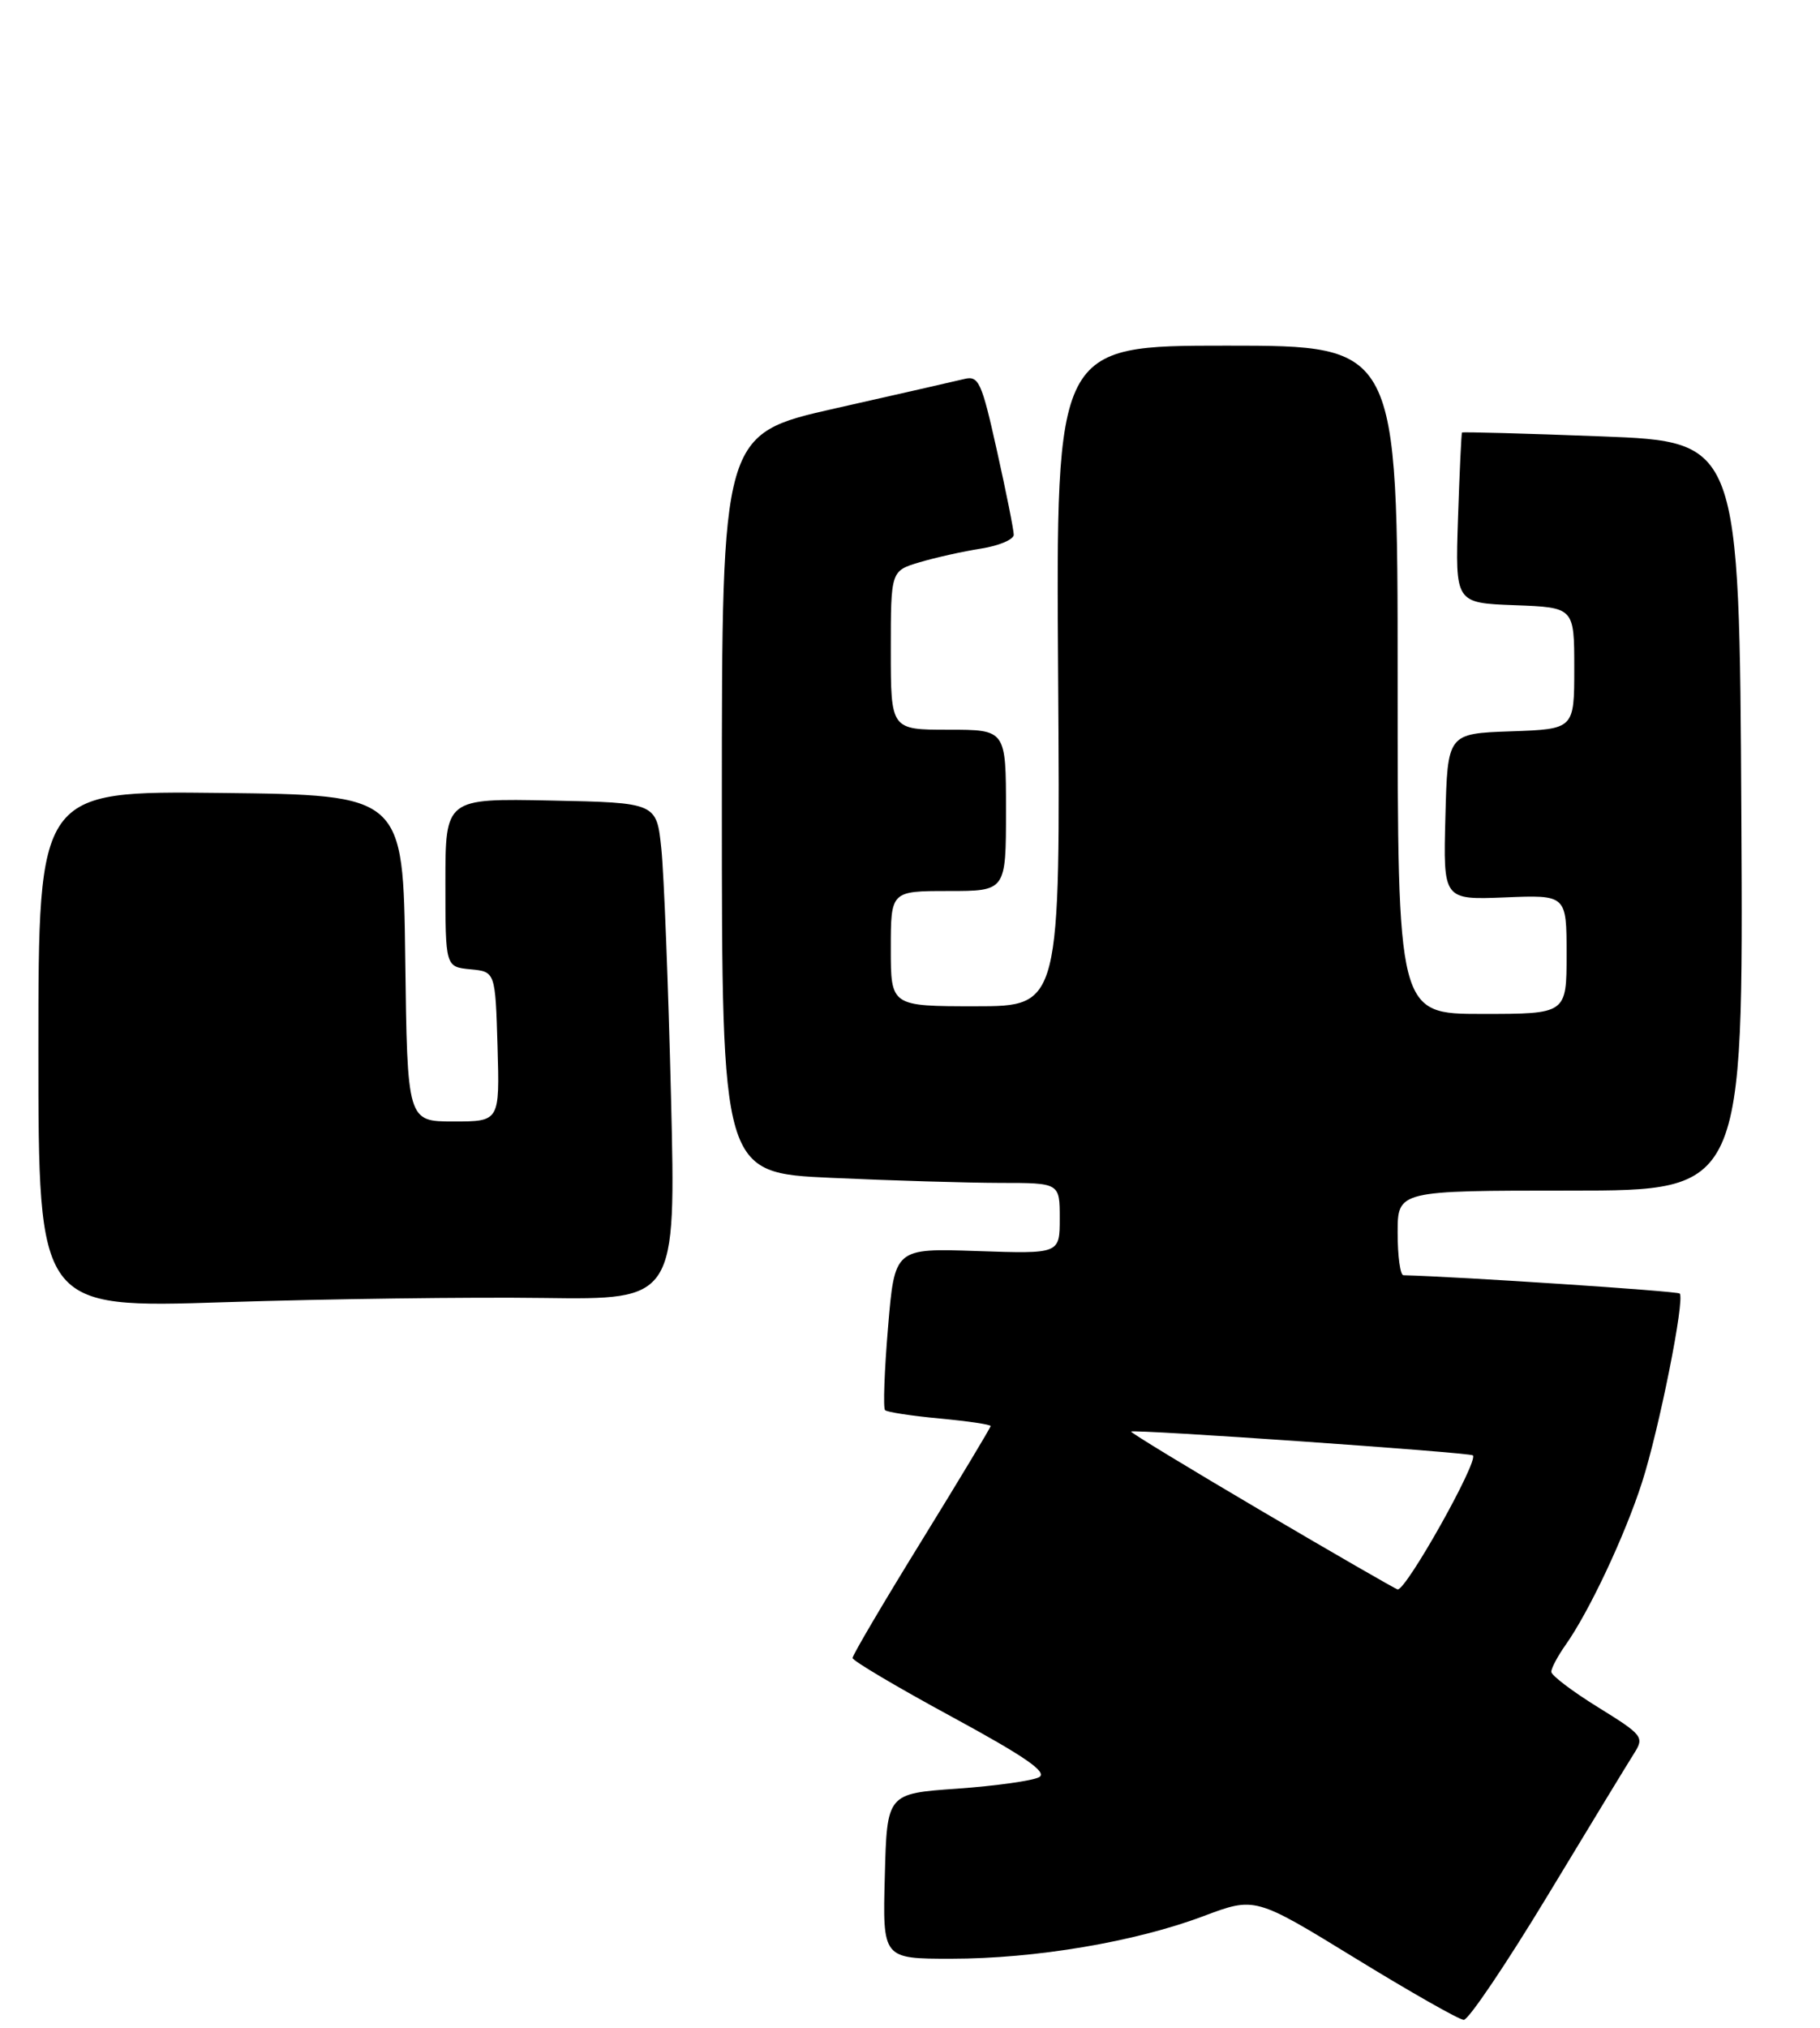 <?xml version="1.0" encoding="UTF-8" standalone="no"?>
<!DOCTYPE svg PUBLIC "-//W3C//DTD SVG 1.1//EN" "http://www.w3.org/Graphics/SVG/1.1/DTD/svg11.dtd" >
<svg xmlns="http://www.w3.org/2000/svg" xmlns:xlink="http://www.w3.org/1999/xlink" version="1.1" viewBox="0 0 237 264">
 <g >
 <path fill="currentColor"
d=" M 201.55 246.75 C 206.95 237.81 212.01 229.50 212.79 228.27 C 214.14 226.14 213.94 225.88 208.11 222.27 C 204.76 220.20 202.02 218.12 202.01 217.65 C 202.00 217.19 202.84 215.61 203.87 214.15 C 206.94 209.81 211.58 199.95 213.82 193.00 C 216.05 186.08 219.44 169.11 218.73 168.40 C 218.42 168.08 189.92 166.20 182.75 166.02 C 182.34 166.01 182.00 163.53 182.00 160.50 C 182.00 155.00 182.00 155.00 204.51 155.00 C 227.02 155.00 227.02 155.00 226.76 106.25 C 226.50 57.50 226.50 57.50 208.52 56.81 C 198.63 56.43 190.47 56.21 190.38 56.31 C 190.30 56.42 190.06 61.45 189.86 67.50 C 189.50 78.50 189.50 78.50 197.25 78.79 C 205.00 79.08 205.00 79.08 205.00 87.00 C 205.00 94.92 205.00 94.92 196.75 95.21 C 188.50 95.50 188.50 95.50 188.22 106.33 C 187.93 117.15 187.93 117.15 195.97 116.83 C 204.00 116.50 204.00 116.50 204.00 124.25 C 204.00 132.00 204.00 132.00 193.00 132.00 C 182.00 132.00 182.00 132.00 182.00 88.50 C 182.00 45.00 182.00 45.00 159.75 45.00 C 137.50 45.00 137.50 45.00 137.79 88.00 C 138.08 131.00 138.08 131.00 127.04 131.00 C 116.00 131.00 116.00 131.00 116.00 123.50 C 116.00 116.00 116.00 116.00 123.50 116.00 C 131.00 116.00 131.00 116.00 131.00 105.50 C 131.00 95.00 131.00 95.00 123.50 95.00 C 116.00 95.00 116.00 95.00 116.00 84.66 C 116.00 74.32 116.00 74.32 119.75 73.20 C 121.81 72.59 125.41 71.78 127.75 71.42 C 130.09 71.05 132.00 70.24 132.01 69.62 C 132.01 69.00 131.03 64.08 129.82 58.67 C 127.83 49.72 127.45 48.88 125.57 49.34 C 124.43 49.62 116.86 51.34 108.75 53.17 C 94.00 56.50 94.00 56.50 94.00 104.59 C 94.00 152.69 94.00 152.69 108.25 153.34 C 116.09 153.70 125.99 153.99 130.25 154.00 C 138.00 154.00 138.00 154.00 138.00 158.62 C 138.00 163.24 138.00 163.24 127.25 162.87 C 116.50 162.50 116.50 162.50 115.64 172.81 C 115.16 178.47 114.99 183.32 115.25 183.58 C 115.50 183.84 118.70 184.33 122.36 184.67 C 126.01 185.01 129.00 185.45 129.00 185.65 C 129.00 185.85 124.95 192.58 120.00 200.61 C 115.05 208.63 111.01 215.49 111.02 215.85 C 111.03 216.21 116.84 219.65 123.94 223.50 C 133.50 228.69 136.44 230.72 135.32 231.36 C 134.48 231.83 129.68 232.50 124.65 232.86 C 115.50 233.50 115.50 233.50 115.22 244.25 C 114.93 255.00 114.93 255.00 123.84 255.00 C 134.81 255.00 147.80 252.81 156.70 249.46 C 163.43 246.93 163.43 246.93 176.46 254.92 C 183.63 259.32 190.00 262.94 190.61 262.96 C 191.22 262.98 196.14 255.69 201.55 246.75 Z  M 70.76 168.98 C 88.02 169.21 88.02 169.21 87.38 142.86 C 87.03 128.36 86.46 113.80 86.12 110.50 C 85.50 104.50 85.50 104.50 71.75 104.22 C 58.00 103.94 58.00 103.94 58.00 114.91 C 58.00 125.87 58.00 125.87 61.25 126.19 C 64.50 126.50 64.50 126.50 64.79 136.25 C 65.07 146.00 65.07 146.00 59.06 146.00 C 53.04 146.00 53.04 146.00 52.77 124.75 C 52.50 103.50 52.50 103.50 28.75 103.23 C 5.00 102.96 5.00 102.96 5.00 136.64 C 5.00 170.32 5.00 170.32 29.25 169.53 C 42.59 169.10 61.27 168.85 70.76 168.98 Z  M 164.29 196.71 C 154.83 191.14 147.18 186.49 147.29 186.37 C 147.62 186.04 191.42 189.09 191.80 189.47 C 192.56 190.22 183.09 207.09 182.00 206.92 C 181.72 206.87 173.76 202.28 164.29 196.71 Z "/>
</g>
</svg>